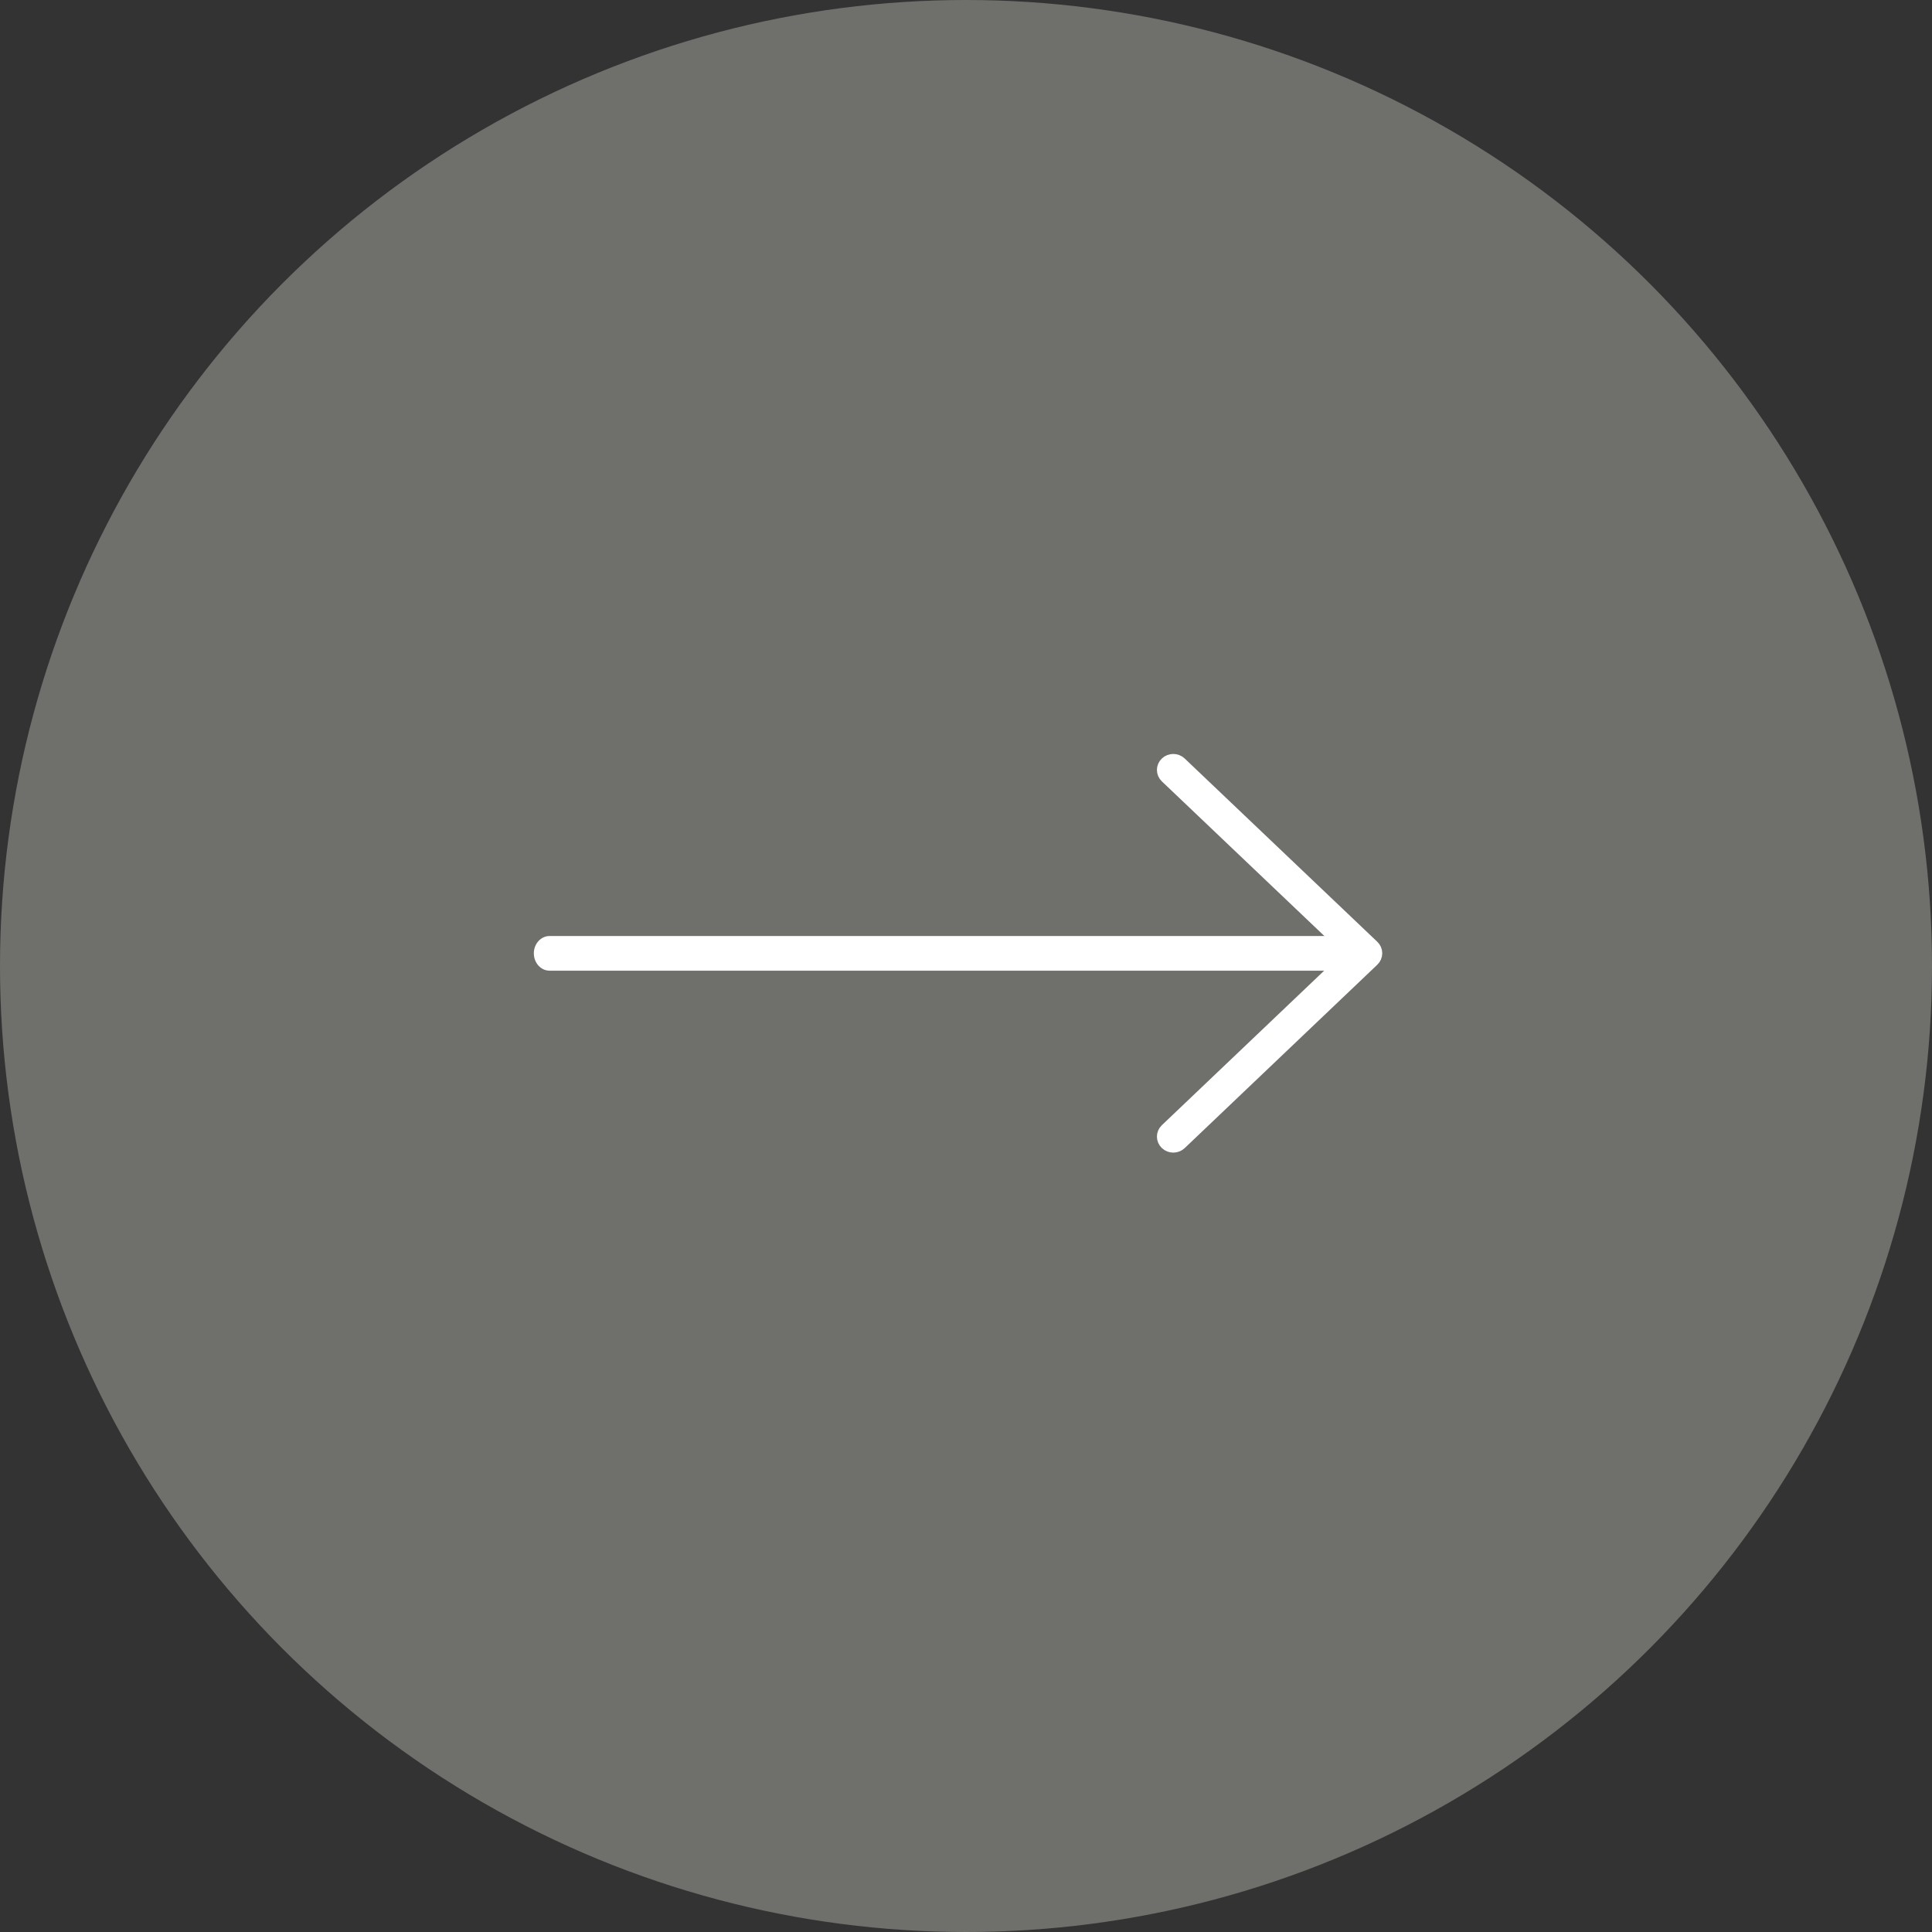<svg width="76" height="76" viewBox="0 0 76 76" fill="none" xmlns="http://www.w3.org/2000/svg">
<rect x="0" y="0" width="76" height="76" fill="#333333" stroke="none"/>
<circle cx="38" cy="38" r="38" fill="#E9ECE0" fill-opacity="0.33"/>
<path d="M21.619 38.184H53.38C53.722 38.184 54 37.879 54 37.502C54 37.126 53.722 36.82 53.38 36.82H21.619C21.277 36.82 21 37.126 21 37.502C21 37.879 21.277 38.184 21.619 38.184Z" fill="white"/>
<path d="M46.154 45C46.231 45 46.309 44.972 46.368 44.916L53.945 37.702C54.002 37.648 54.033 37.575 54.033 37.498C54.033 37.422 54.002 37.349 53.945 37.295L46.367 30.084C46.249 29.972 46.058 29.972 45.94 30.084C45.822 30.196 45.822 30.379 45.94 30.491L53.304 37.498L45.94 44.509C45.822 44.621 45.822 44.803 45.94 44.915C45.999 44.972 46.077 45 46.154 45Z" fill="white" stroke="white" stroke-width="0.682"/>
</svg>
